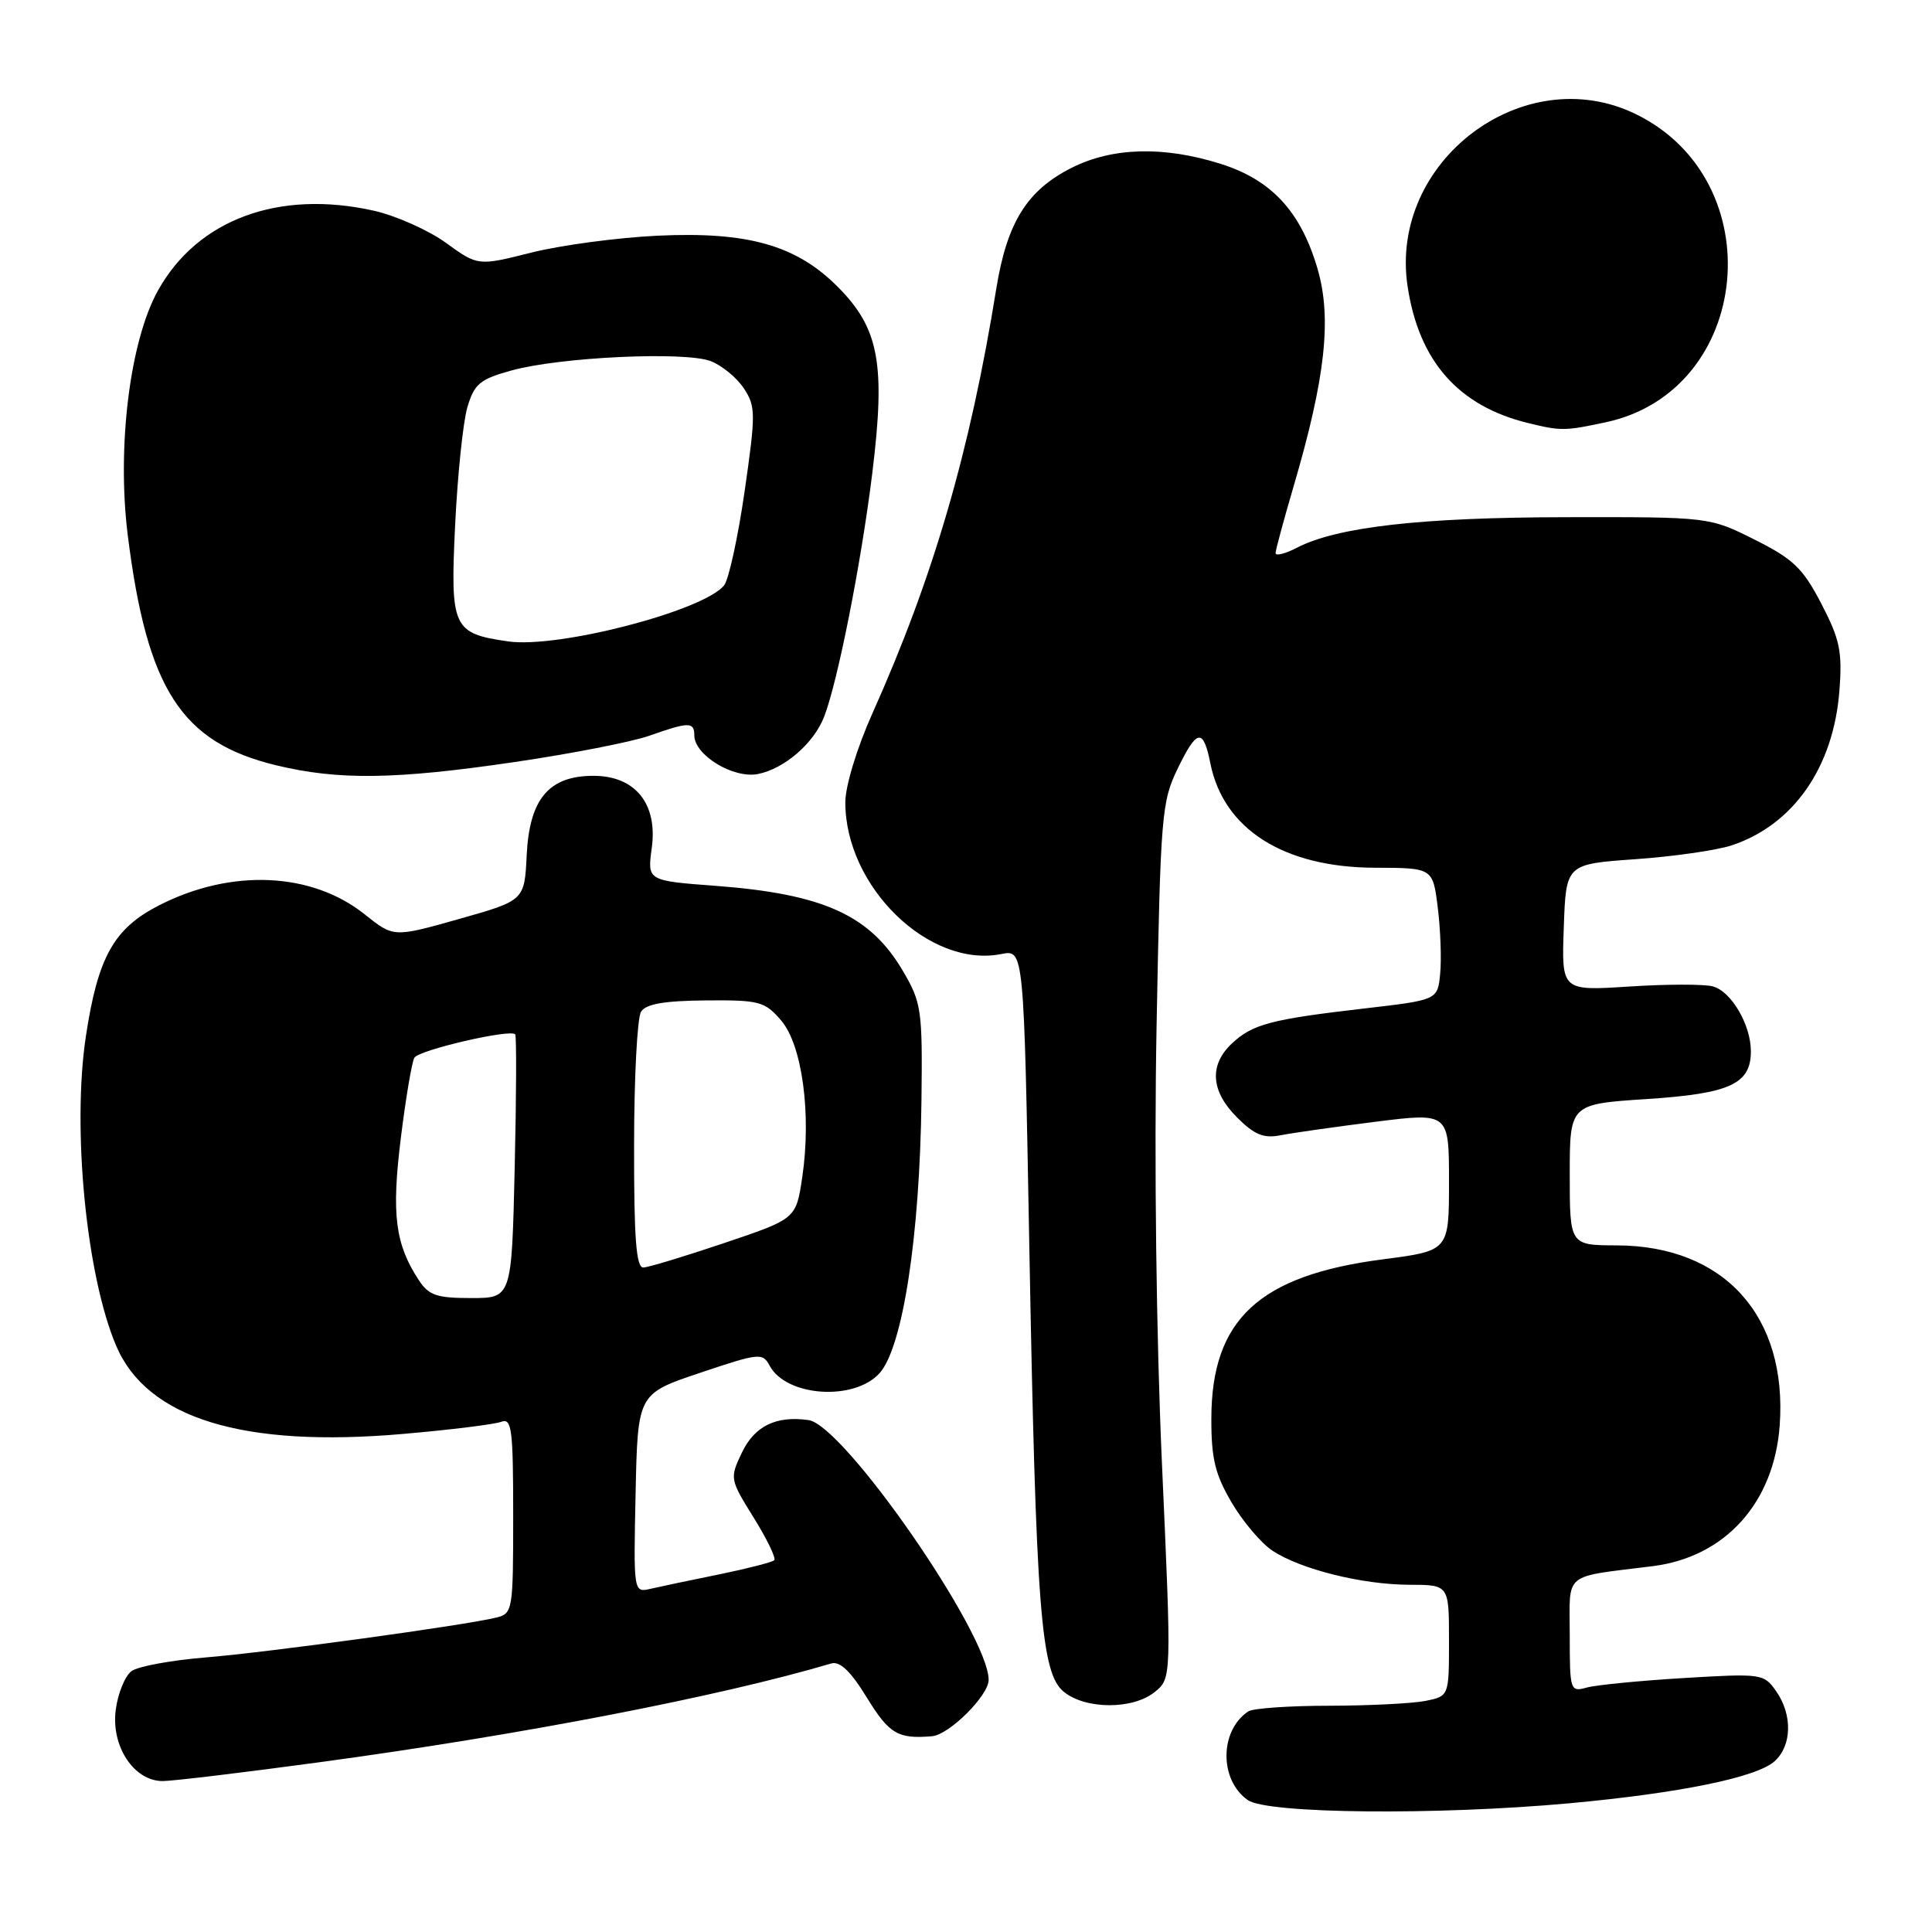 <?xml version="1.0" encoding="UTF-8" standalone="no"?>
<!DOCTYPE svg PUBLIC "-//W3C//DTD SVG 1.1//EN" "http://www.w3.org/Graphics/SVG/1.1/DTD/svg11.dtd" >
<svg xmlns="http://www.w3.org/2000/svg" xmlns:xlink="http://www.w3.org/1999/xlink" version="1.1" viewBox="0 0 256 256">
 <g >
 <path fill="currentColor"
d=" M 208.00 238.94 C 222.63 237.59 232.78 235.51 235.15 233.37 C 237.45 231.29 237.53 227.20 235.34 224.08 C 233.72 221.77 233.44 221.73 223.09 222.35 C 217.27 222.70 211.49 223.27 210.25 223.61 C 208.06 224.22 208.00 224.03 208.00 216.66 C 208.00 208.16 206.93 209.04 219.03 207.52 C 228.61 206.30 235.07 199.13 235.82 188.88 C 236.86 174.37 228.45 165.07 214.25 165.02 C 208.00 165.00 208.00 165.00 208.00 155.65 C 208.00 146.30 208.00 146.30 218.19 145.63 C 229.24 144.91 232.00 143.64 232.00 139.30 C 232.00 135.78 229.39 131.34 226.95 130.70 C 225.78 130.39 220.79 130.40 215.87 130.72 C 206.91 131.30 206.91 131.30 207.21 122.90 C 207.50 114.50 207.50 114.50 216.67 113.85 C 221.71 113.50 227.46 112.67 229.44 112.02 C 237.62 109.32 242.95 101.68 243.73 91.53 C 244.13 86.32 243.80 84.75 241.34 80.00 C 238.88 75.28 237.64 74.08 232.49 71.50 C 226.50 68.50 226.50 68.50 207.50 68.53 C 188.25 68.56 177.18 69.82 171.84 72.58 C 170.28 73.39 169.01 73.70 169.02 73.28 C 169.03 72.85 170.12 68.84 171.43 64.37 C 175.62 50.10 176.49 42.19 174.59 35.65 C 172.38 28.05 168.50 23.84 161.74 21.71 C 154.19 19.33 147.39 19.51 141.97 22.25 C 136.07 25.23 133.43 29.49 132.01 38.27 C 128.52 59.87 123.68 76.48 115.61 94.50 C 113.56 99.07 112.02 104.12 112.01 106.28 C 111.98 117.48 123.12 128.33 132.70 126.41 C 135.67 125.82 135.67 125.82 136.38 164.66 C 137.27 213.36 137.91 221.70 140.97 224.18 C 143.88 226.53 150.11 226.54 153.01 224.20 C 155.24 222.39 155.24 222.39 153.97 194.06 C 153.21 177.12 152.92 153.82 153.25 136.10 C 153.78 107.90 153.91 106.23 156.08 101.78 C 158.61 96.57 159.44 96.45 160.38 101.15 C 162.13 109.88 170.10 114.94 182.18 114.98 C 189.86 115.00 189.86 115.00 190.51 120.25 C 190.87 123.14 191.02 127.08 190.83 129.00 C 190.50 132.50 190.50 132.50 180.85 133.62 C 168.41 135.06 165.98 135.70 163.25 138.25 C 160.19 141.11 160.42 144.58 163.92 148.07 C 166.21 150.36 167.44 150.87 169.67 150.43 C 171.22 150.12 176.89 149.32 182.25 148.64 C 192.00 147.42 192.00 147.42 192.00 156.58 C 192.00 165.73 192.00 165.73 183.30 166.86 C 166.83 168.98 160.52 174.83 160.51 188.00 C 160.50 193.28 161.01 195.37 163.21 199.11 C 164.70 201.64 167.14 204.52 168.63 205.49 C 172.40 207.96 180.51 209.97 186.75 209.99 C 192.00 210.00 192.00 210.00 192.00 217.38 C 192.00 224.75 192.00 224.75 188.88 225.38 C 187.16 225.72 181.42 226.01 176.12 226.02 C 170.83 226.02 166.00 226.36 165.40 226.77 C 161.58 229.32 161.55 235.87 165.34 238.52 C 167.93 240.34 190.39 240.55 208.00 238.94 Z  M 42.45 233.49 C 68.96 229.90 95.32 224.81 110.14 220.42 C 111.29 220.08 112.72 221.44 114.88 224.97 C 117.84 229.77 118.97 230.44 123.50 230.06 C 125.77 229.87 131.00 224.67 131.00 222.60 C 131.00 216.52 111.82 188.83 107.14 188.17 C 102.83 187.56 99.99 188.95 98.30 192.49 C 96.68 195.89 96.71 196.01 99.87 201.10 C 101.63 203.93 102.86 206.47 102.59 206.74 C 102.33 207.00 99.05 207.84 95.31 208.61 C 91.56 209.37 87.47 210.23 86.22 210.52 C 83.94 211.05 83.94 211.05 84.22 197.87 C 84.50 184.68 84.50 184.68 92.75 181.91 C 100.61 179.27 101.05 179.22 101.98 180.96 C 104.18 185.07 113.17 185.68 116.54 181.96 C 119.62 178.55 121.89 163.79 122.10 145.70 C 122.24 133.82 122.10 132.85 119.66 128.69 C 115.32 121.28 109.14 118.46 94.85 117.38 C 85.77 116.70 85.77 116.70 86.36 112.38 C 87.17 106.51 84.18 102.80 78.64 102.80 C 72.73 102.80 70.16 105.85 69.79 113.29 C 69.50 119.32 69.50 119.32 60.83 121.77 C 52.16 124.22 52.16 124.22 48.33 121.16 C 41.31 115.55 30.66 115.07 21.10 119.95 C 15.09 123.01 12.97 126.80 11.38 137.31 C 9.53 149.55 11.44 169.06 15.40 178.34 C 19.50 187.96 32.23 191.86 53.44 190.00 C 59.70 189.46 65.53 188.73 66.41 188.40 C 67.81 187.86 68.00 189.31 68.00 200.78 C 68.00 213.43 67.94 213.80 65.75 214.34 C 61.58 215.37 35.56 218.94 27.24 219.62 C 22.70 219.99 18.29 220.80 17.43 221.43 C 16.57 222.06 15.63 224.35 15.34 226.54 C 14.69 231.37 17.74 236.00 21.55 236.00 C 22.88 236.00 32.28 234.87 42.45 233.49 Z  M 68.15 100.98 C 75.66 99.88 83.70 98.31 86.03 97.49 C 91.27 95.64 92.00 95.63 92.00 97.43 C 92.00 100.06 97.18 103.21 100.44 102.56 C 103.93 101.86 107.82 98.51 109.19 95.00 C 110.98 90.43 114.09 74.75 115.57 62.80 C 117.37 48.21 116.50 43.50 110.96 37.96 C 105.48 32.48 99.07 30.67 87.15 31.23 C 81.84 31.48 74.31 32.49 70.41 33.47 C 63.33 35.25 63.33 35.25 59.09 32.18 C 56.76 30.49 52.46 28.58 49.54 27.92 C 36.93 25.10 26.17 29.08 20.93 38.50 C 17.20 45.21 15.47 59.24 16.93 70.93 C 19.49 91.34 24.02 98.36 36.57 101.40 C 44.85 103.40 52.36 103.30 68.15 100.98 Z  M 212.78 55.95 C 232.21 51.79 234.87 23.89 216.69 15.09 C 201.85 7.91 184.03 21.38 186.51 37.92 C 188.00 47.86 193.25 53.81 202.50 56.06 C 206.82 57.12 207.38 57.11 212.78 55.95 Z  M 55.49 169.62 C 52.36 164.85 51.86 160.91 53.11 150.81 C 53.77 145.48 54.58 140.68 54.91 140.15 C 55.54 139.12 67.72 136.30 68.27 137.06 C 68.45 137.30 68.42 145.26 68.20 154.75 C 67.80 172.00 67.80 172.00 62.42 172.00 C 57.87 172.00 56.81 171.64 55.49 169.62 Z  M 84.02 151.75 C 84.02 142.81 84.44 134.85 84.94 134.06 C 85.59 133.03 87.99 132.61 93.51 132.56 C 100.63 132.50 101.33 132.69 103.50 135.21 C 106.30 138.46 107.54 147.67 106.30 156.00 C 105.48 161.50 105.48 161.50 95.99 164.70 C 90.77 166.46 85.94 167.93 85.25 167.95 C 84.30 167.99 84.00 164.12 84.02 151.75 Z  M 67.34 84.99 C 59.97 83.93 59.65 83.22 60.31 69.52 C 60.63 62.91 61.36 55.91 61.93 53.96 C 62.85 50.87 63.58 50.25 67.74 49.10 C 74.15 47.31 90.80 46.53 94.20 47.86 C 95.68 48.44 97.65 50.07 98.58 51.48 C 100.14 53.87 100.15 54.81 98.66 65.14 C 97.78 71.24 96.55 76.84 95.94 77.58 C 93.11 80.98 73.95 85.94 67.34 84.99 Z "/>
</g>
</svg>